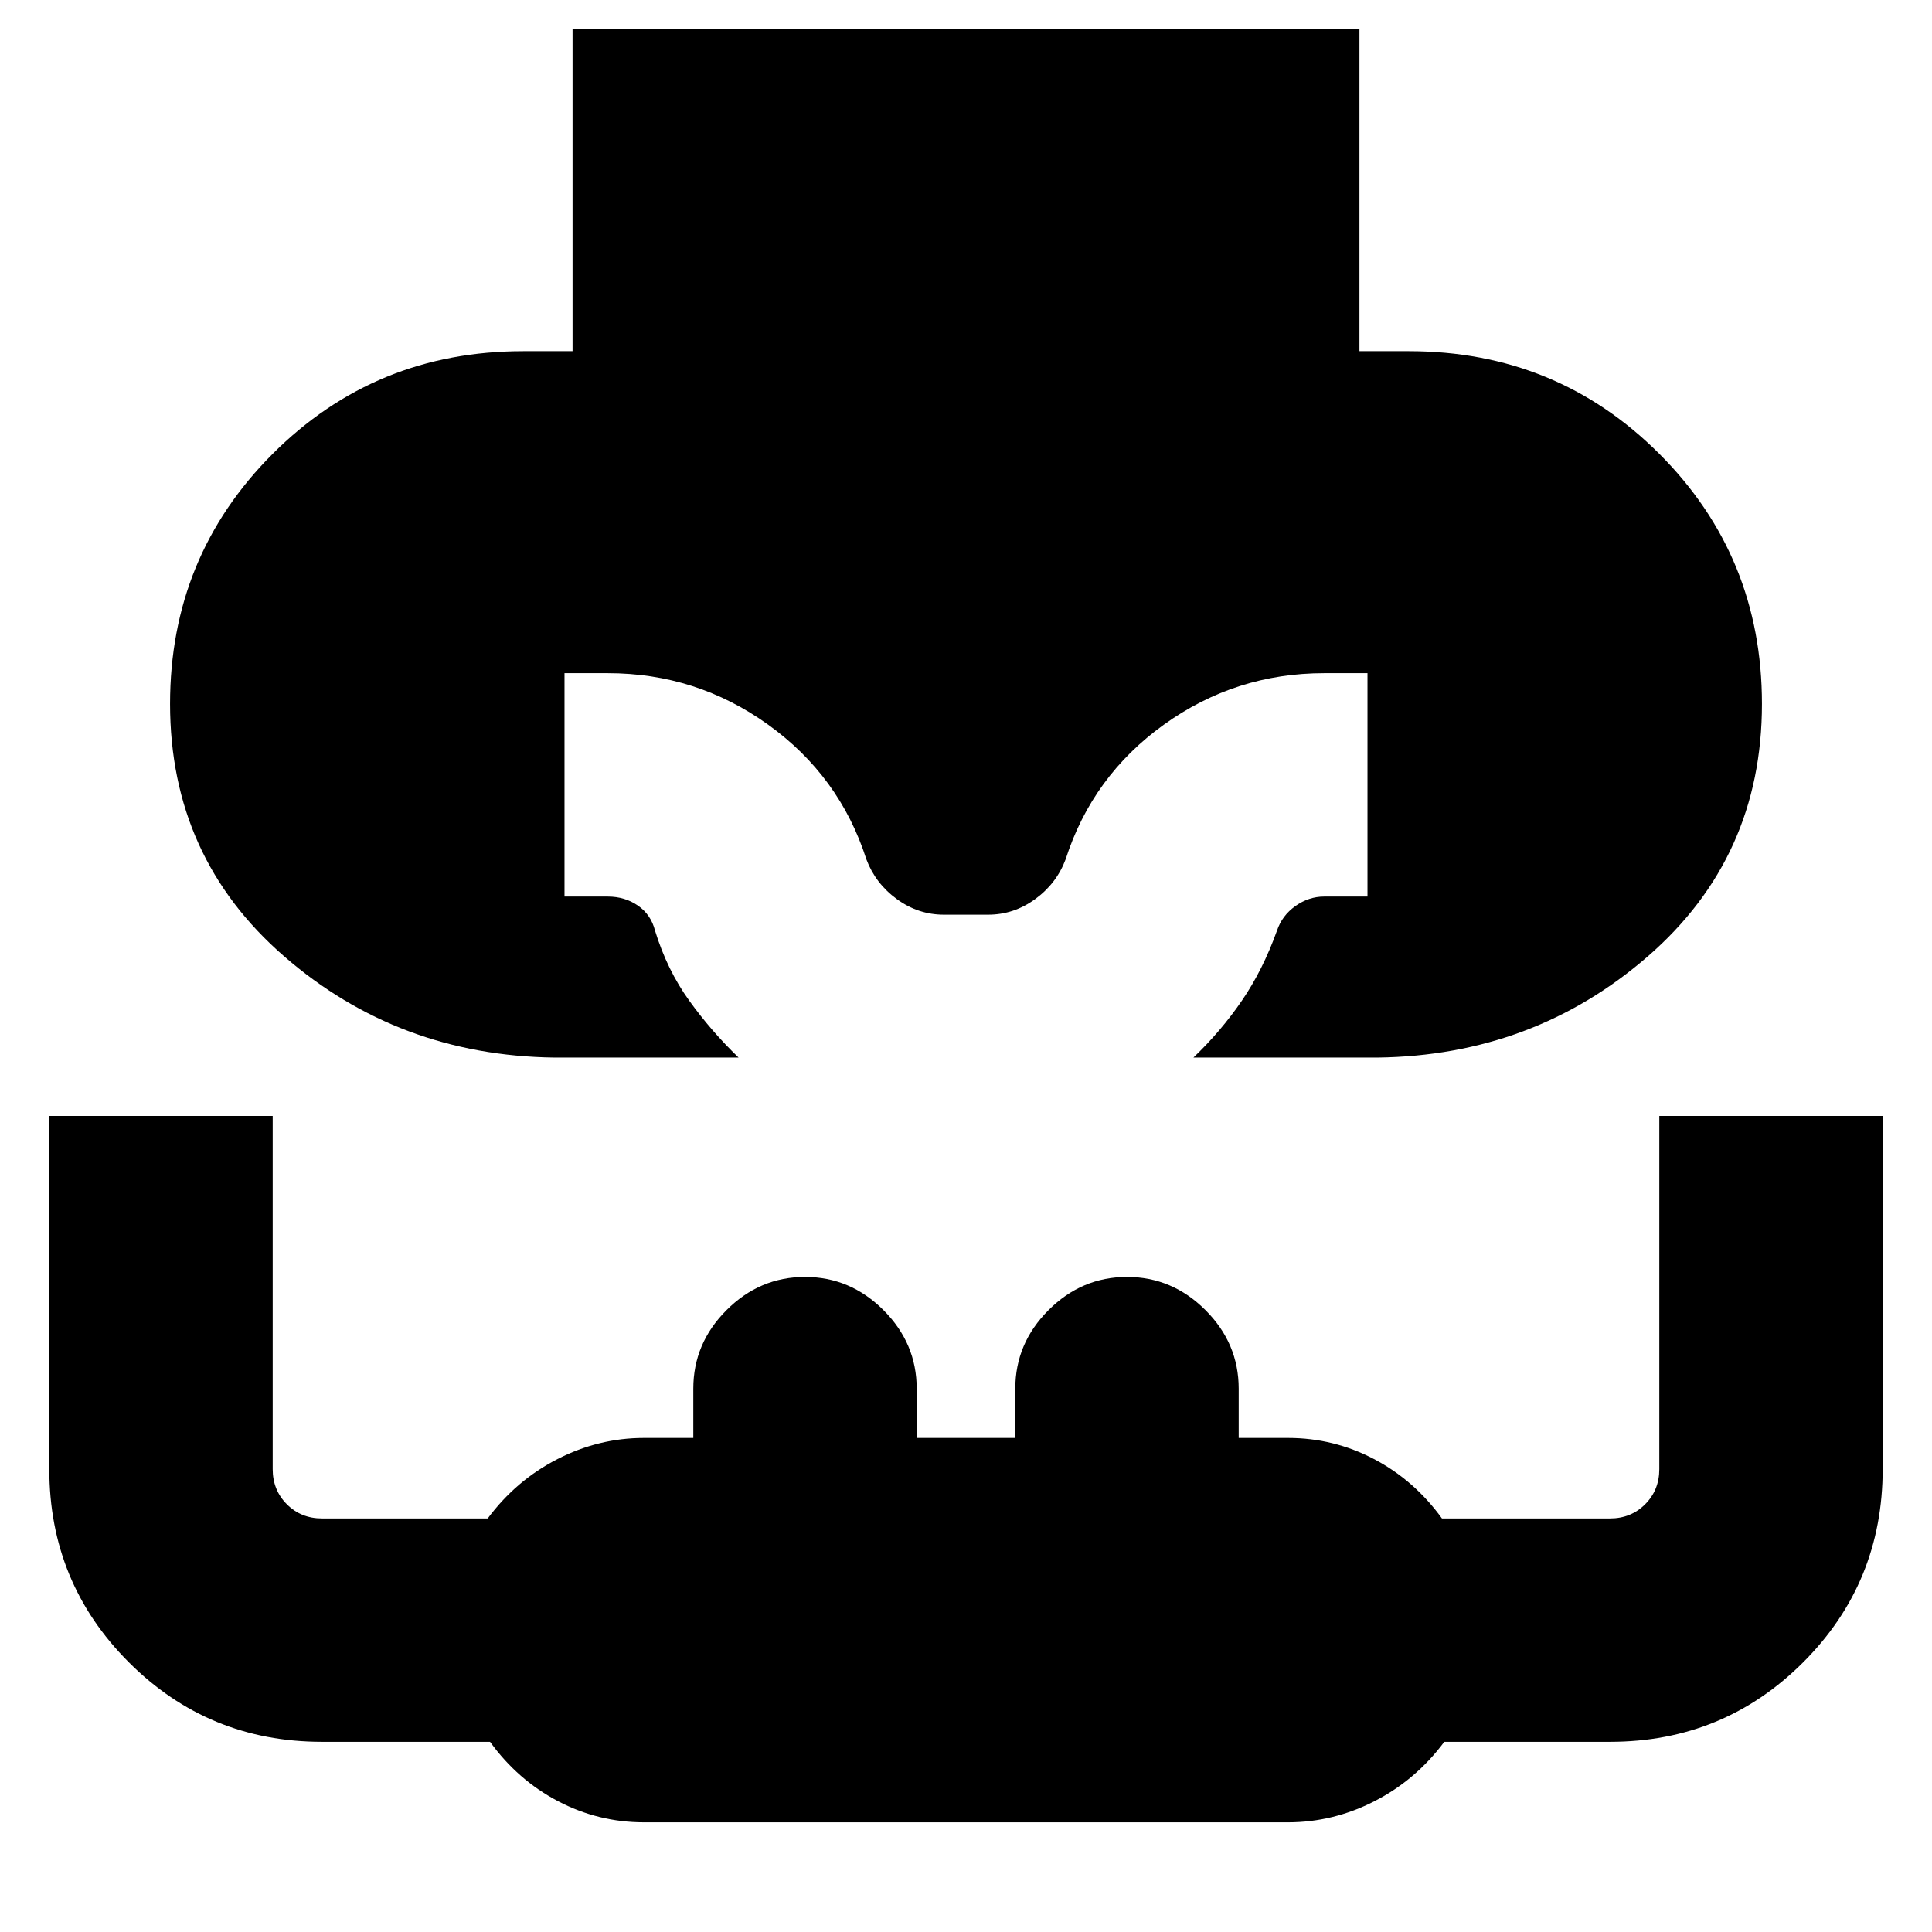 <svg xmlns="http://www.w3.org/2000/svg" height="24" viewBox="0 -960 960 960" width="24"><path d="M275.5-434.5q-77.5-1-134.25-50.25T84.5-610.25q0-73.25 51-124.25t124.5-51h24.5v-160h391v160H700q73.5 0 124.5 51t51 124.25q0 76.25-56.75 125.5T684.5-434.5H593q13.64-13.03 24.07-28.26Q627.5-478 634.5-497.5q2.53-7.56 9.17-12.28 6.65-4.72 14.33-4.72h21.5v-111H658q-44.05 0-79.63 25.54-35.58 25.55-48.87 66.96-4.5 12-15.12 19.75-10.63 7.75-23.38 7.75h-22q-12.75 0-23.37-7.75Q435-521 430.5-533q-13.29-41.41-48.87-66.96Q346.05-625.5 302-625.5h-21.5v111H302q8.5 0 15 4.5t8.5 12.5q6 19.5 17 34.75T367-434.5h-91.5Zm44.5 380q-22.72 0-42.73-10.5-20.01-10.5-33.77-29.5H160q-56.46 0-95.98-39.52T24.5-230v-175.5h111V-230q0 10.41 7.04 17.46 7.05 7.04 17.46 7.04h82.34q14.16-19 34.68-29.5T320-245.5h24.5V-270q0-22.5 16.5-39t39-16.5q22.5 0 39 16.5t16.5 39v24.5h49V-270q0-22.5 16.5-39t39-16.5q22.5 0 39 16.5t16.5 39v24.5H640q22.72 0 42.73 10.5 20.01 10.5 33.77 29.5H800q10.41 0 17.46-7.04 7.04-7.05 7.04-17.46v-175.5h111v175.33q0 56.67-39.52 96.17T800-94.5h-82.34q-14.16 19-34.68 29.5T640-54.5H320Z"/></svg>